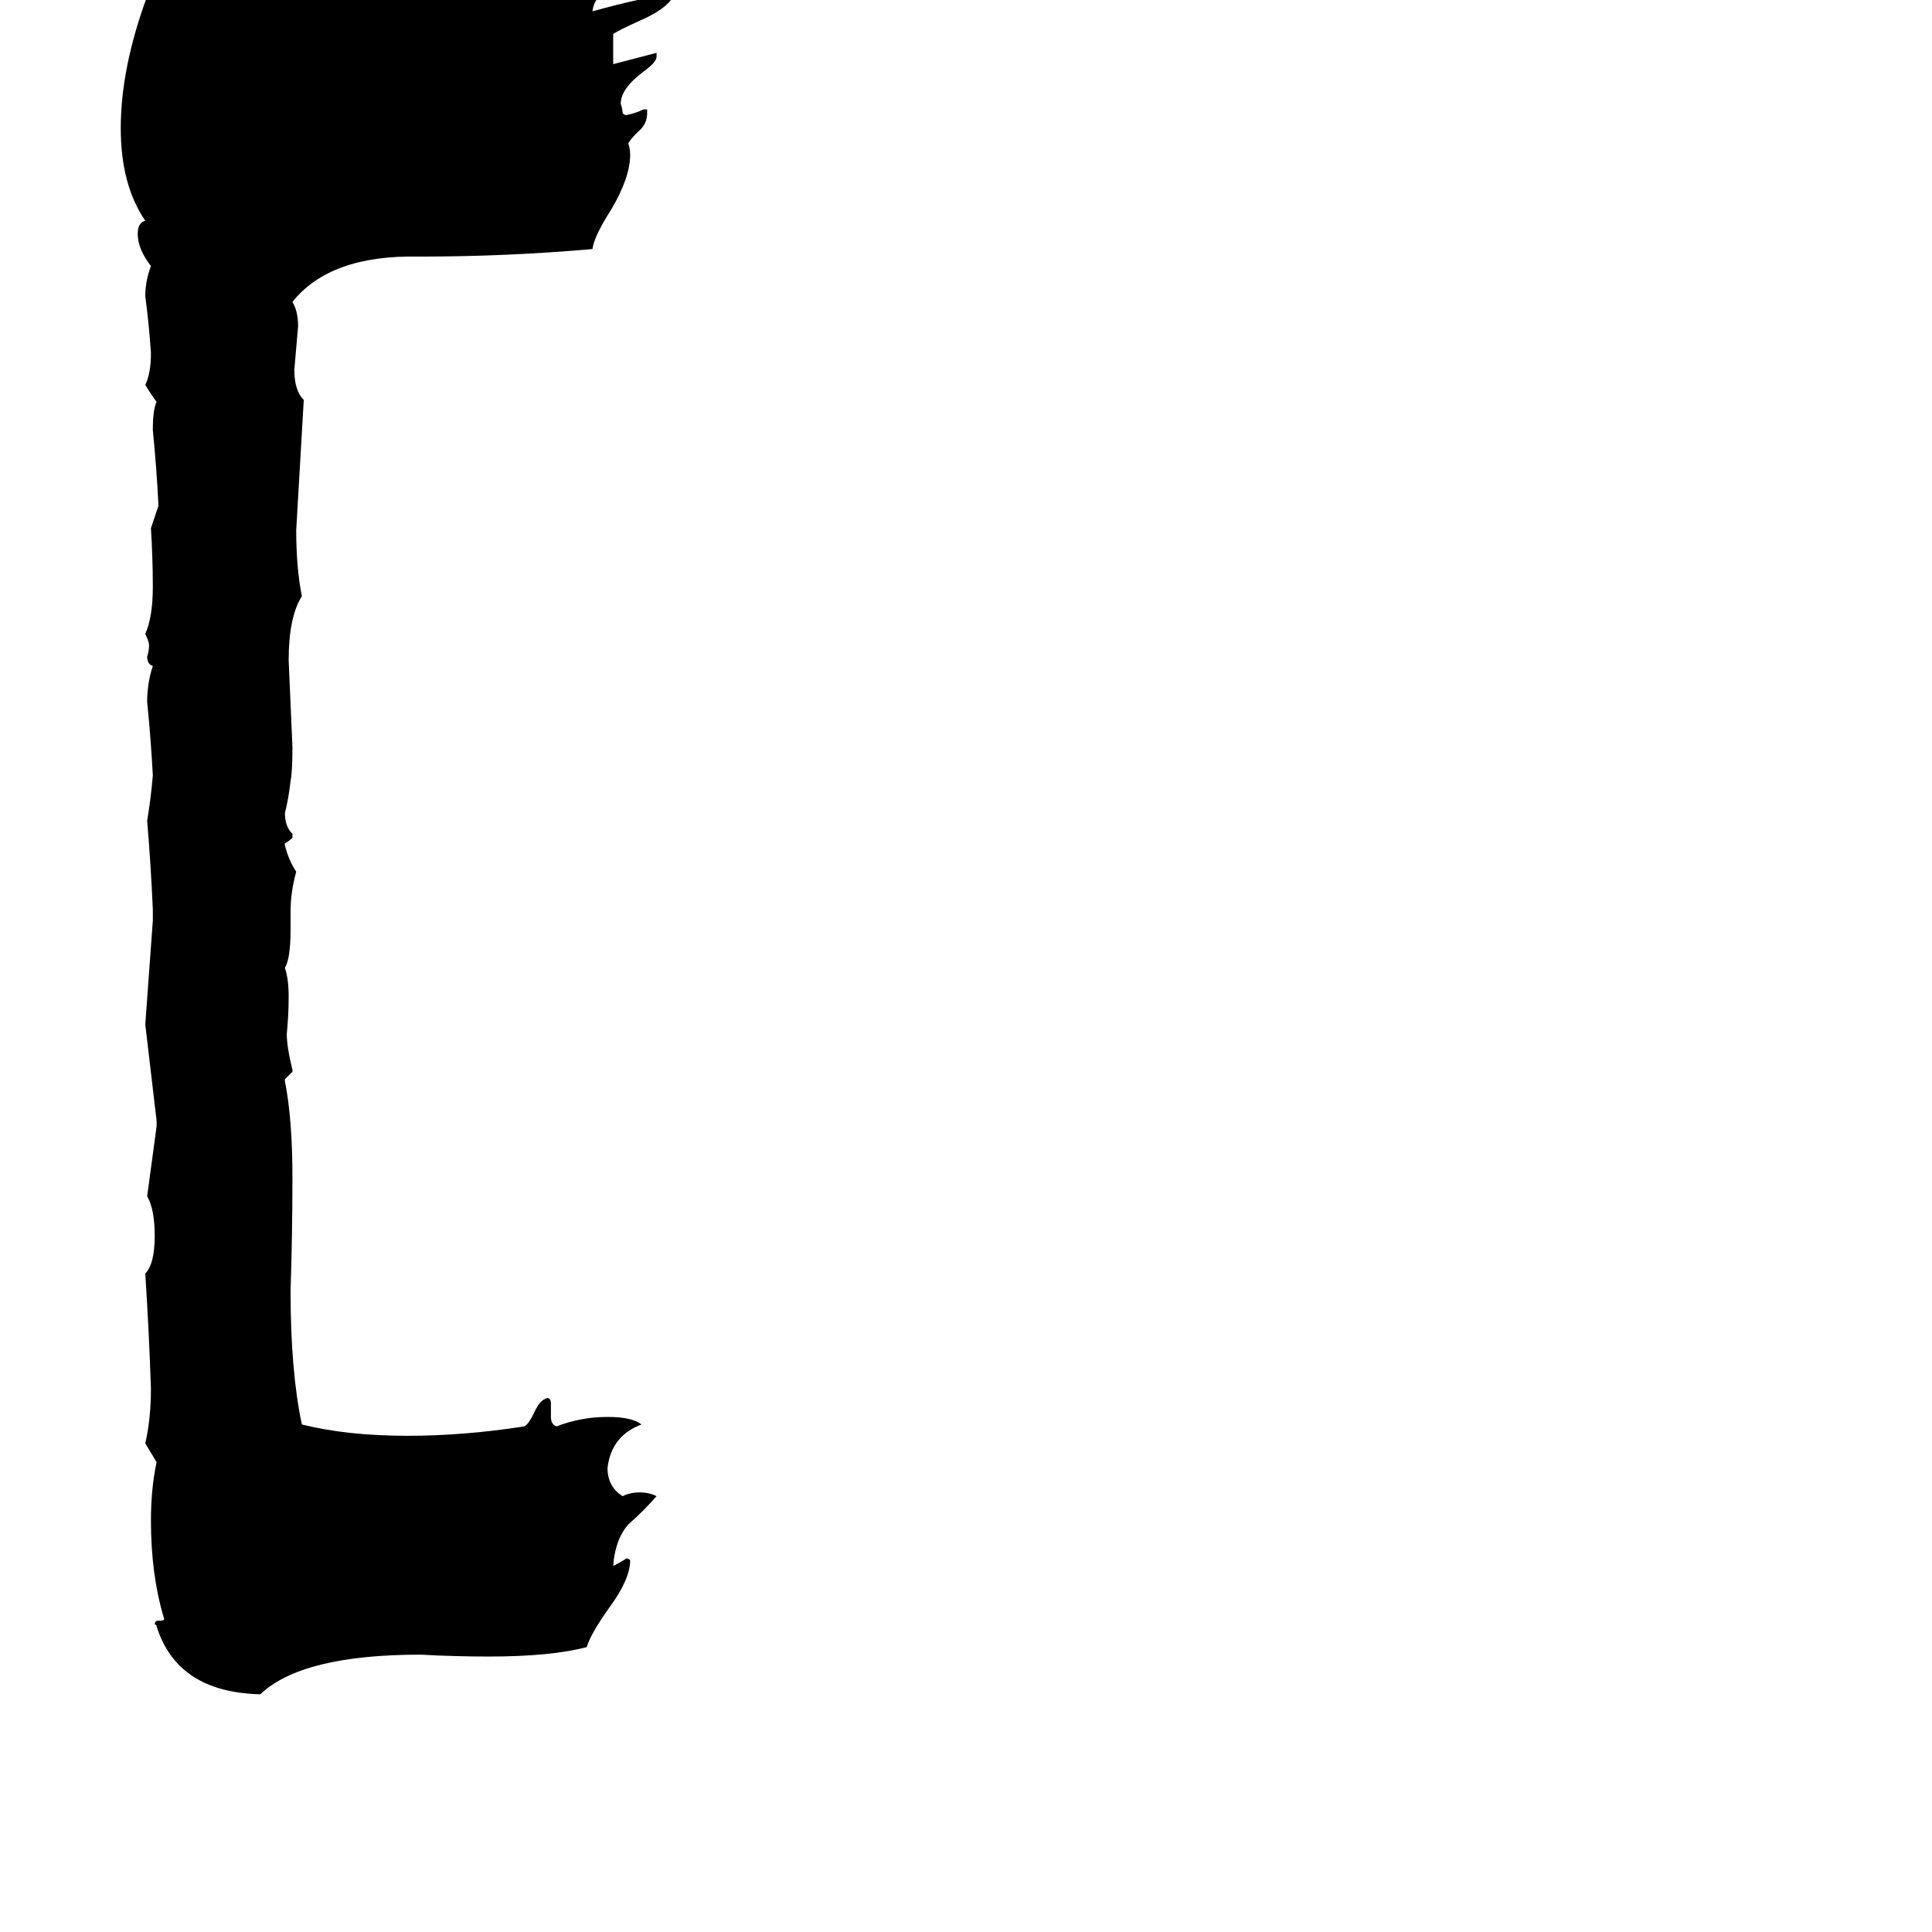 <svg xmlns="http://www.w3.org/2000/svg" viewBox="0 -800 1024 1024">
	<path fill="#000000" d="M292 -56V-49Q292 -45 295 -44Q308 -49 322 -49Q335 -49 340 -45Q324 -39 322 -22Q322 -12 330 -7Q334 -9 339 -9Q344 -9 348 -7Q341 1 333 8Q326 16 325 30Q329 28 332 26Q333 26 334 27Q334 37 323 52Q313 66 311 73Q292 78 259 78Q241 78 223 77Q160 77 138 98Q94 97 83 62Q83 61 82 61Q82 59 84 59H85Q87 59 87 58Q80 35 80 6Q80 -11 83 -25L77 -35Q80 -48 80 -64Q79 -94 77 -125Q82 -130 82 -145Q82 -159 78 -166L83 -203V-206Q80 -231 77 -257Q79 -284 81 -312V-318Q80 -341 78 -365Q80 -377 81 -389Q80 -408 78 -428Q78 -438 81 -447Q78 -448 78 -452Q79 -455 79 -458Q79 -460 77 -464Q81 -473 81 -489Q81 -504 80 -520Q82 -526 84 -532Q83 -552 81 -572Q81 -583 83 -587Q80 -591 77 -596Q80 -602 80 -613Q79 -628 77 -643Q77 -651 80 -659Q73 -668 73 -676Q73 -682 77 -683Q64 -702 64 -732Q64 -764 78 -802Q116 -807 127 -807Q139 -807 145 -806Q161 -802 175 -802Q181 -802 186 -803Q266 -811 296 -811H297Q299 -811 299 -809V-805Q315 -807 331 -809Q329 -806 322 -804Q315 -802 314 -794Q343 -802 352 -802H357Q353 -795 339 -789Q328 -784 325 -782V-766L348 -772V-770Q348 -767 341 -762Q329 -753 329 -745Q330 -742 330 -740Q331 -739 332 -739Q337 -740 341 -742H343V-740Q343 -734 338 -730Q334 -726 333 -724Q334 -721 334 -718Q334 -706 324 -689Q315 -675 314 -668Q269 -664 222 -664Q175 -665 155 -640Q158 -635 158 -627Q157 -615 156 -604Q156 -593 161 -588Q159 -553 157 -519Q157 -499 160 -484Q153 -473 153 -450Q154 -427 155 -404Q155 -391 154 -386Q153 -377 151 -369Q151 -362 155 -358V-356Q153 -354 151 -353V-352Q153 -344 157 -338Q154 -327 154 -317V-307Q154 -292 151 -287Q153 -281 153 -272Q153 -262 152 -252Q152 -245 155 -233V-232Q153 -230 151 -228V-227Q155 -207 155 -176Q155 -146 154 -116Q154 -73 160 -45Q184 -39 216 -39Q246 -39 278 -44Q280 -45 283 -51Q286 -58 290 -59Q292 -59 292 -56Z"/>
</svg>